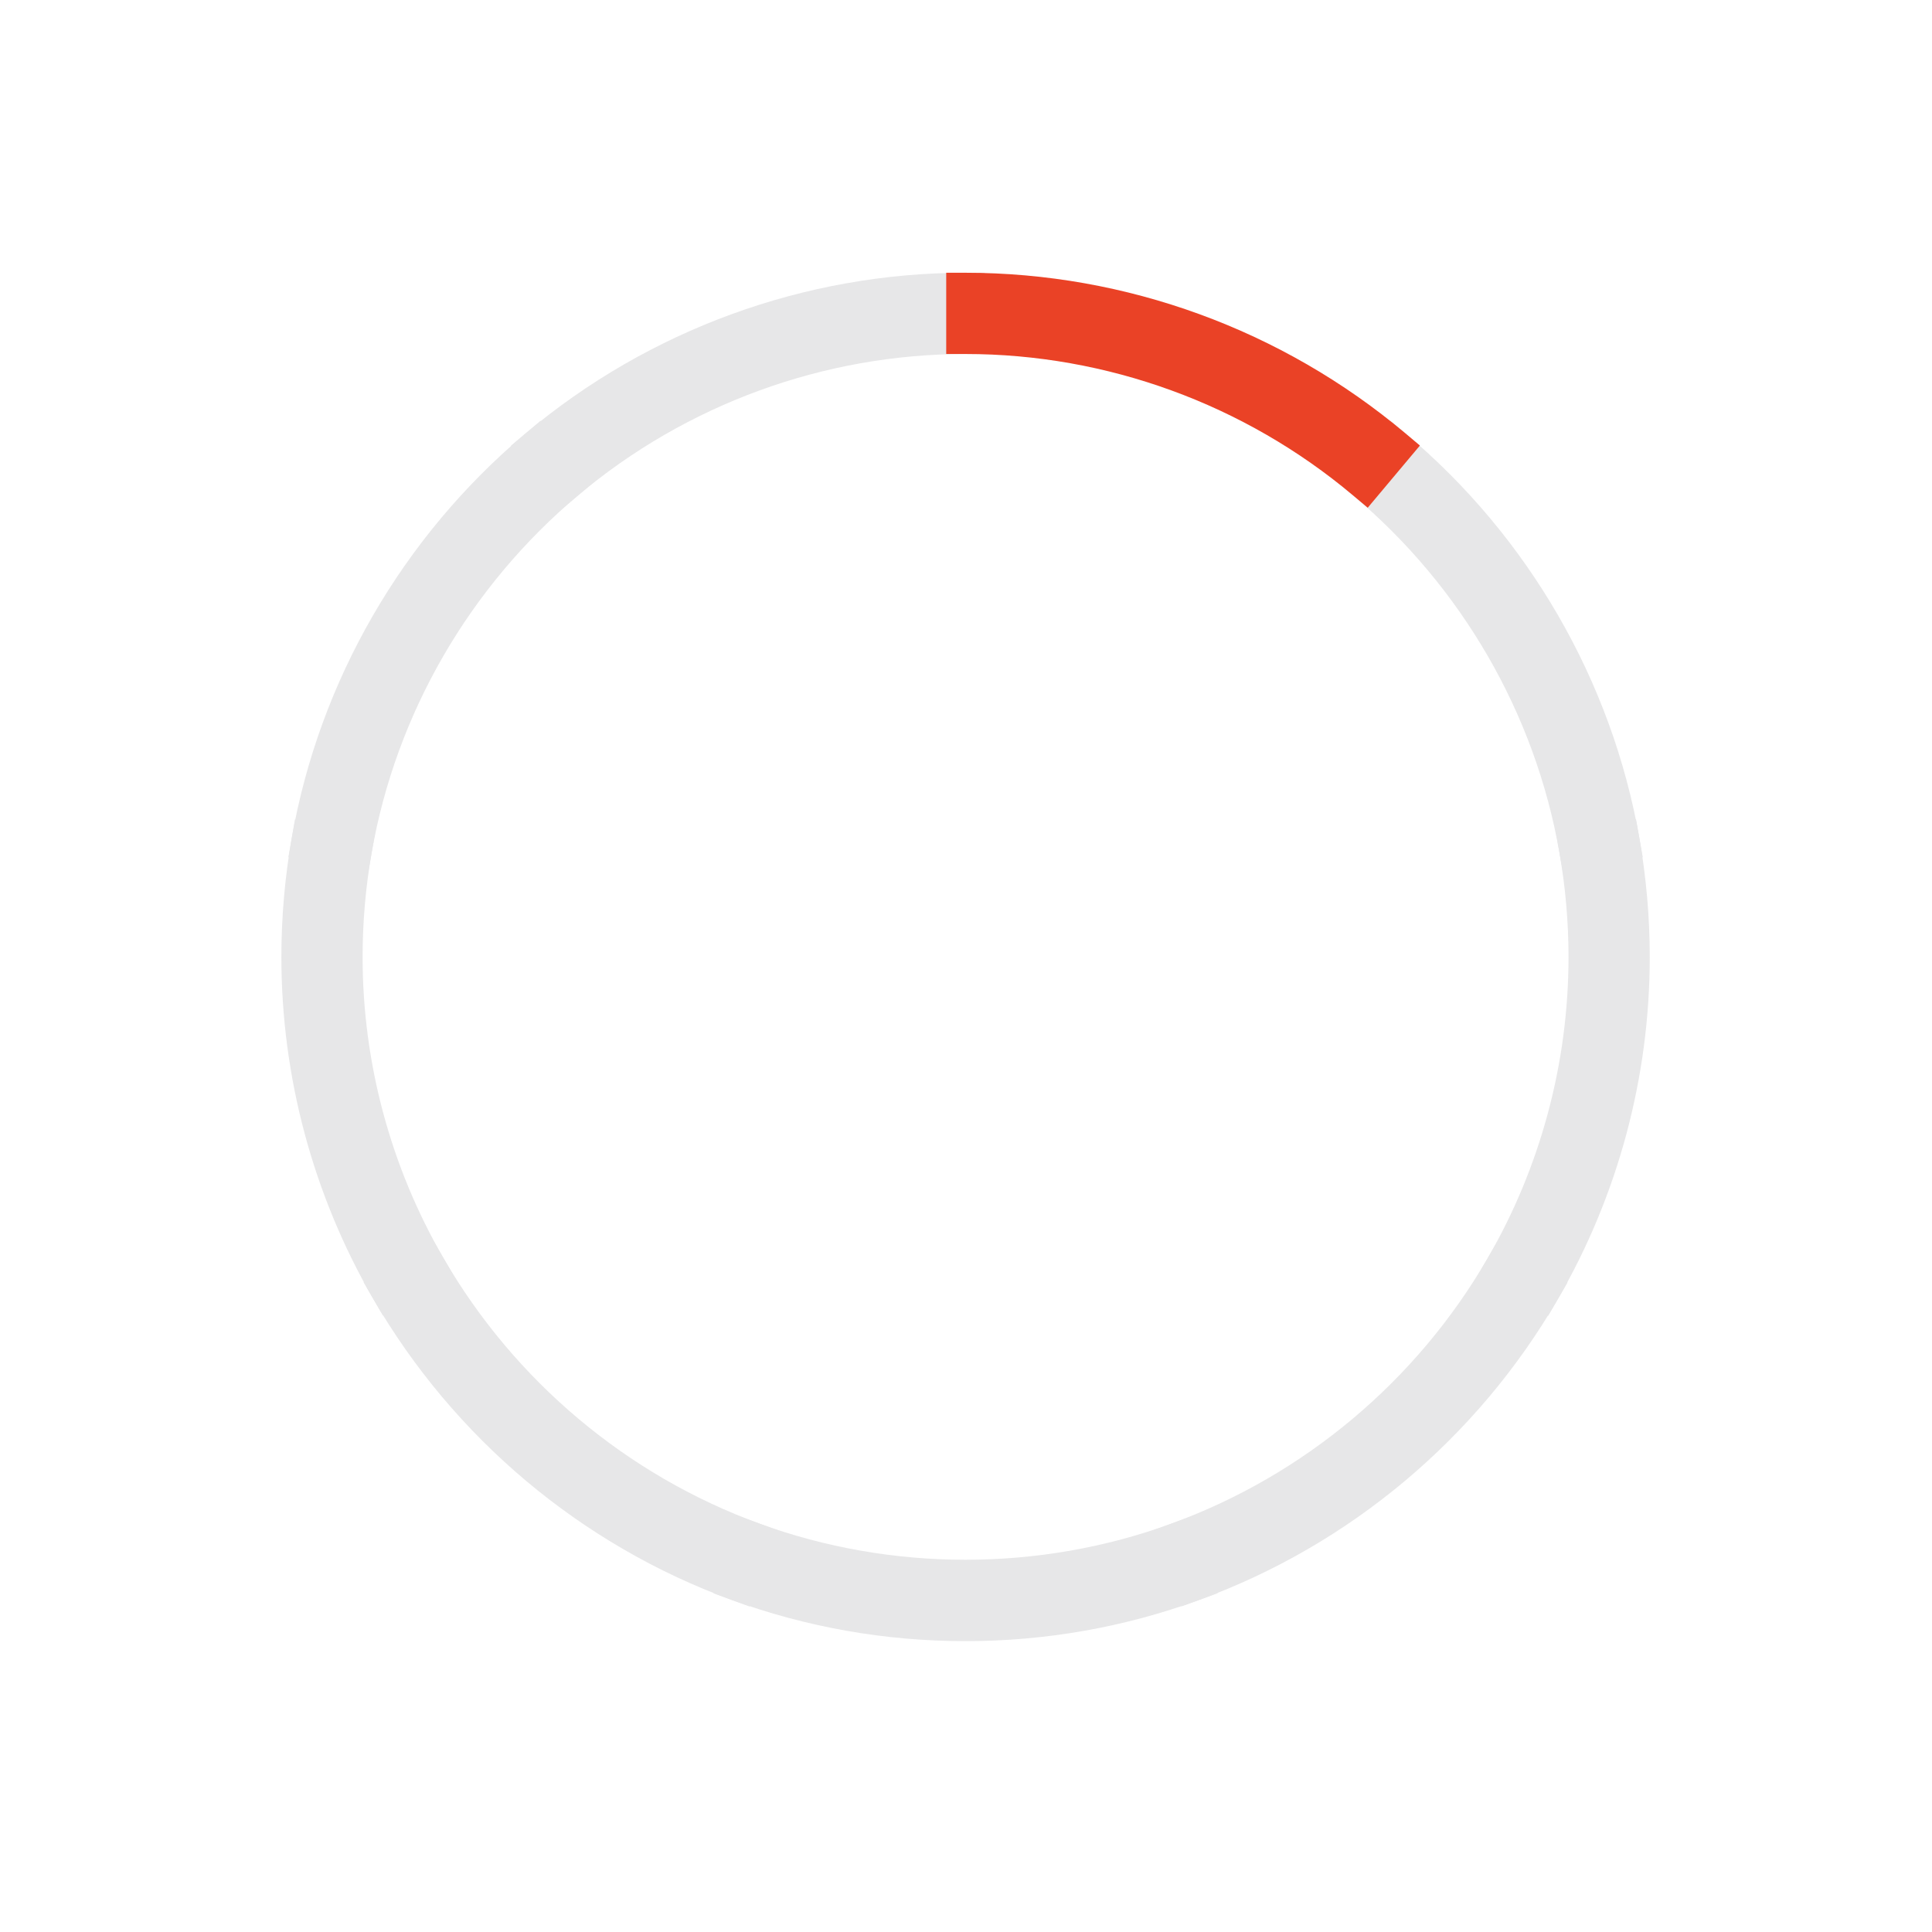<?xml version="1.0" encoding="utf-8"?>
<!-- Generator: Adobe Illustrator 16.0.4, SVG Export Plug-In . SVG Version: 6.00 Build 0)  -->
<!DOCTYPE svg PUBLIC "-//W3C//DTD SVG 1.1//EN" "http://www.w3.org/Graphics/SVG/1.1/DTD/svg11.dtd">
<svg version="1.1" xmlns="http://www.w3.org/2000/svg" xmlns:xlink="http://www.w3.org/1999/xlink" x="0px" y="0px" width="100px"
	 height="100px" viewBox="0 0 100 100" enable-background="new 0 0 100 100" xml:space="preserve">
<g id="step9">
	<path fill="#E7E7E8" d="M49.977,14.118c-8.313,0-16.398,2.952-22.767,8.311l-0.764,0.643l2.701,3.22l0.767-0.645
		c5.612-4.723,12.737-7.324,20.063-7.324h1v-4.205H49.977z"/>
</g>
<g id="step8">
	<path fill="#E7E7E8" d="M27.976,21.784l-0.766,0.645c-6.377,5.365-10.678,12.807-12.11,20.953l-0.173,0.985l4.141,0.73l0.173-0.985
		c1.262-7.177,5.053-13.735,10.673-18.464l0.764-0.643L27.976,21.784z"/>
</g>
<g id="step7">
	<g>
		<g>
			<g>
				<path fill="#E7E7E8" d="M22.959,65.128c-2.742-4.73-4.191-10.124-4.191-15.597c0-1.814,0.159-3.637,0.472-5.42l0.173-0.984
					l-4.14-0.73L15.1,43.382c-0.355,2.022-0.536,4.091-0.536,6.149c0,6.212,1.645,12.333,4.757,17.702l0.5,0.863l3.641-2.102
					L22.959,65.128z"/>
			</g>
		</g>
	</g>
</g>
<g id="step6">
	<path fill="#E7E7E8" d="M39.304,78.859c-6.859-2.505-12.663-7.381-16.344-13.731l-0.5-0.863l-3.641,2.102l0.502,0.866
		c4.175,7.204,10.76,12.735,18.543,15.577l0.94,0.343l1.438-3.95L39.304,78.859z"/>
</g>
<g id="step5">
	<path fill="#E7E7E8" d="M61.59,78.512l-0.94,0.344c-6.852,2.504-14.51,2.499-21.346,0.004l-0.94-0.343l-1.438,3.95l0.938,0.343
		c3.879,1.416,7.954,2.135,12.113,2.135c4.151,0,8.227-0.72,12.112-2.139l0.938-0.343L61.59,78.512z"/>
</g>
<g id="step4">
	<path fill="#E7E7E8" d="M77.493,64.276l-0.501,0.863c-3.677,6.339-9.48,11.21-16.343,13.716l-0.938,0.343l1.438,3.95l0.94-0.343
		c7.786-2.843,14.371-8.369,18.543-15.56l0.503-0.867L77.493,64.276z"/>
</g>
<g id="step3">
	<path fill="#E7E7E8" d="M84.853,43.382l-0.173-0.985l-4.141,0.73l0.173,0.984c0.314,1.786,0.474,3.61,0.474,5.42
		c0,5.483-1.45,10.881-4.193,15.608l-0.503,0.867l3.642,2.103l0.501-0.863c3.112-5.367,4.758-11.493,4.758-17.715
		C85.39,47.473,85.209,45.404,84.853,43.382z"/>
</g>
<g id="step2">
	<path fill="#E7E7E8" d="M84.854,43.382c-1.435-8.154-5.74-15.599-12.124-20.965l-0.767-0.644l-2.701,3.22l0.765,0.643
		c5.627,4.729,9.422,11.291,10.686,18.476l0.174,0.985l4.141-0.73L84.854,43.382z"/>
</g>
<g id="step1">
	<g>
		<g>
			<path fill="#EA4226" d="M72.729,22.417c-6.368-5.352-14.448-8.299-22.753-8.299h-1v4.205h1c7.317,0,14.438,2.597,20.05,7.313
				l0.767,0.644l2.701-3.219L72.729,22.417z"/>
		</g>
	</g>
</g>
</svg>
